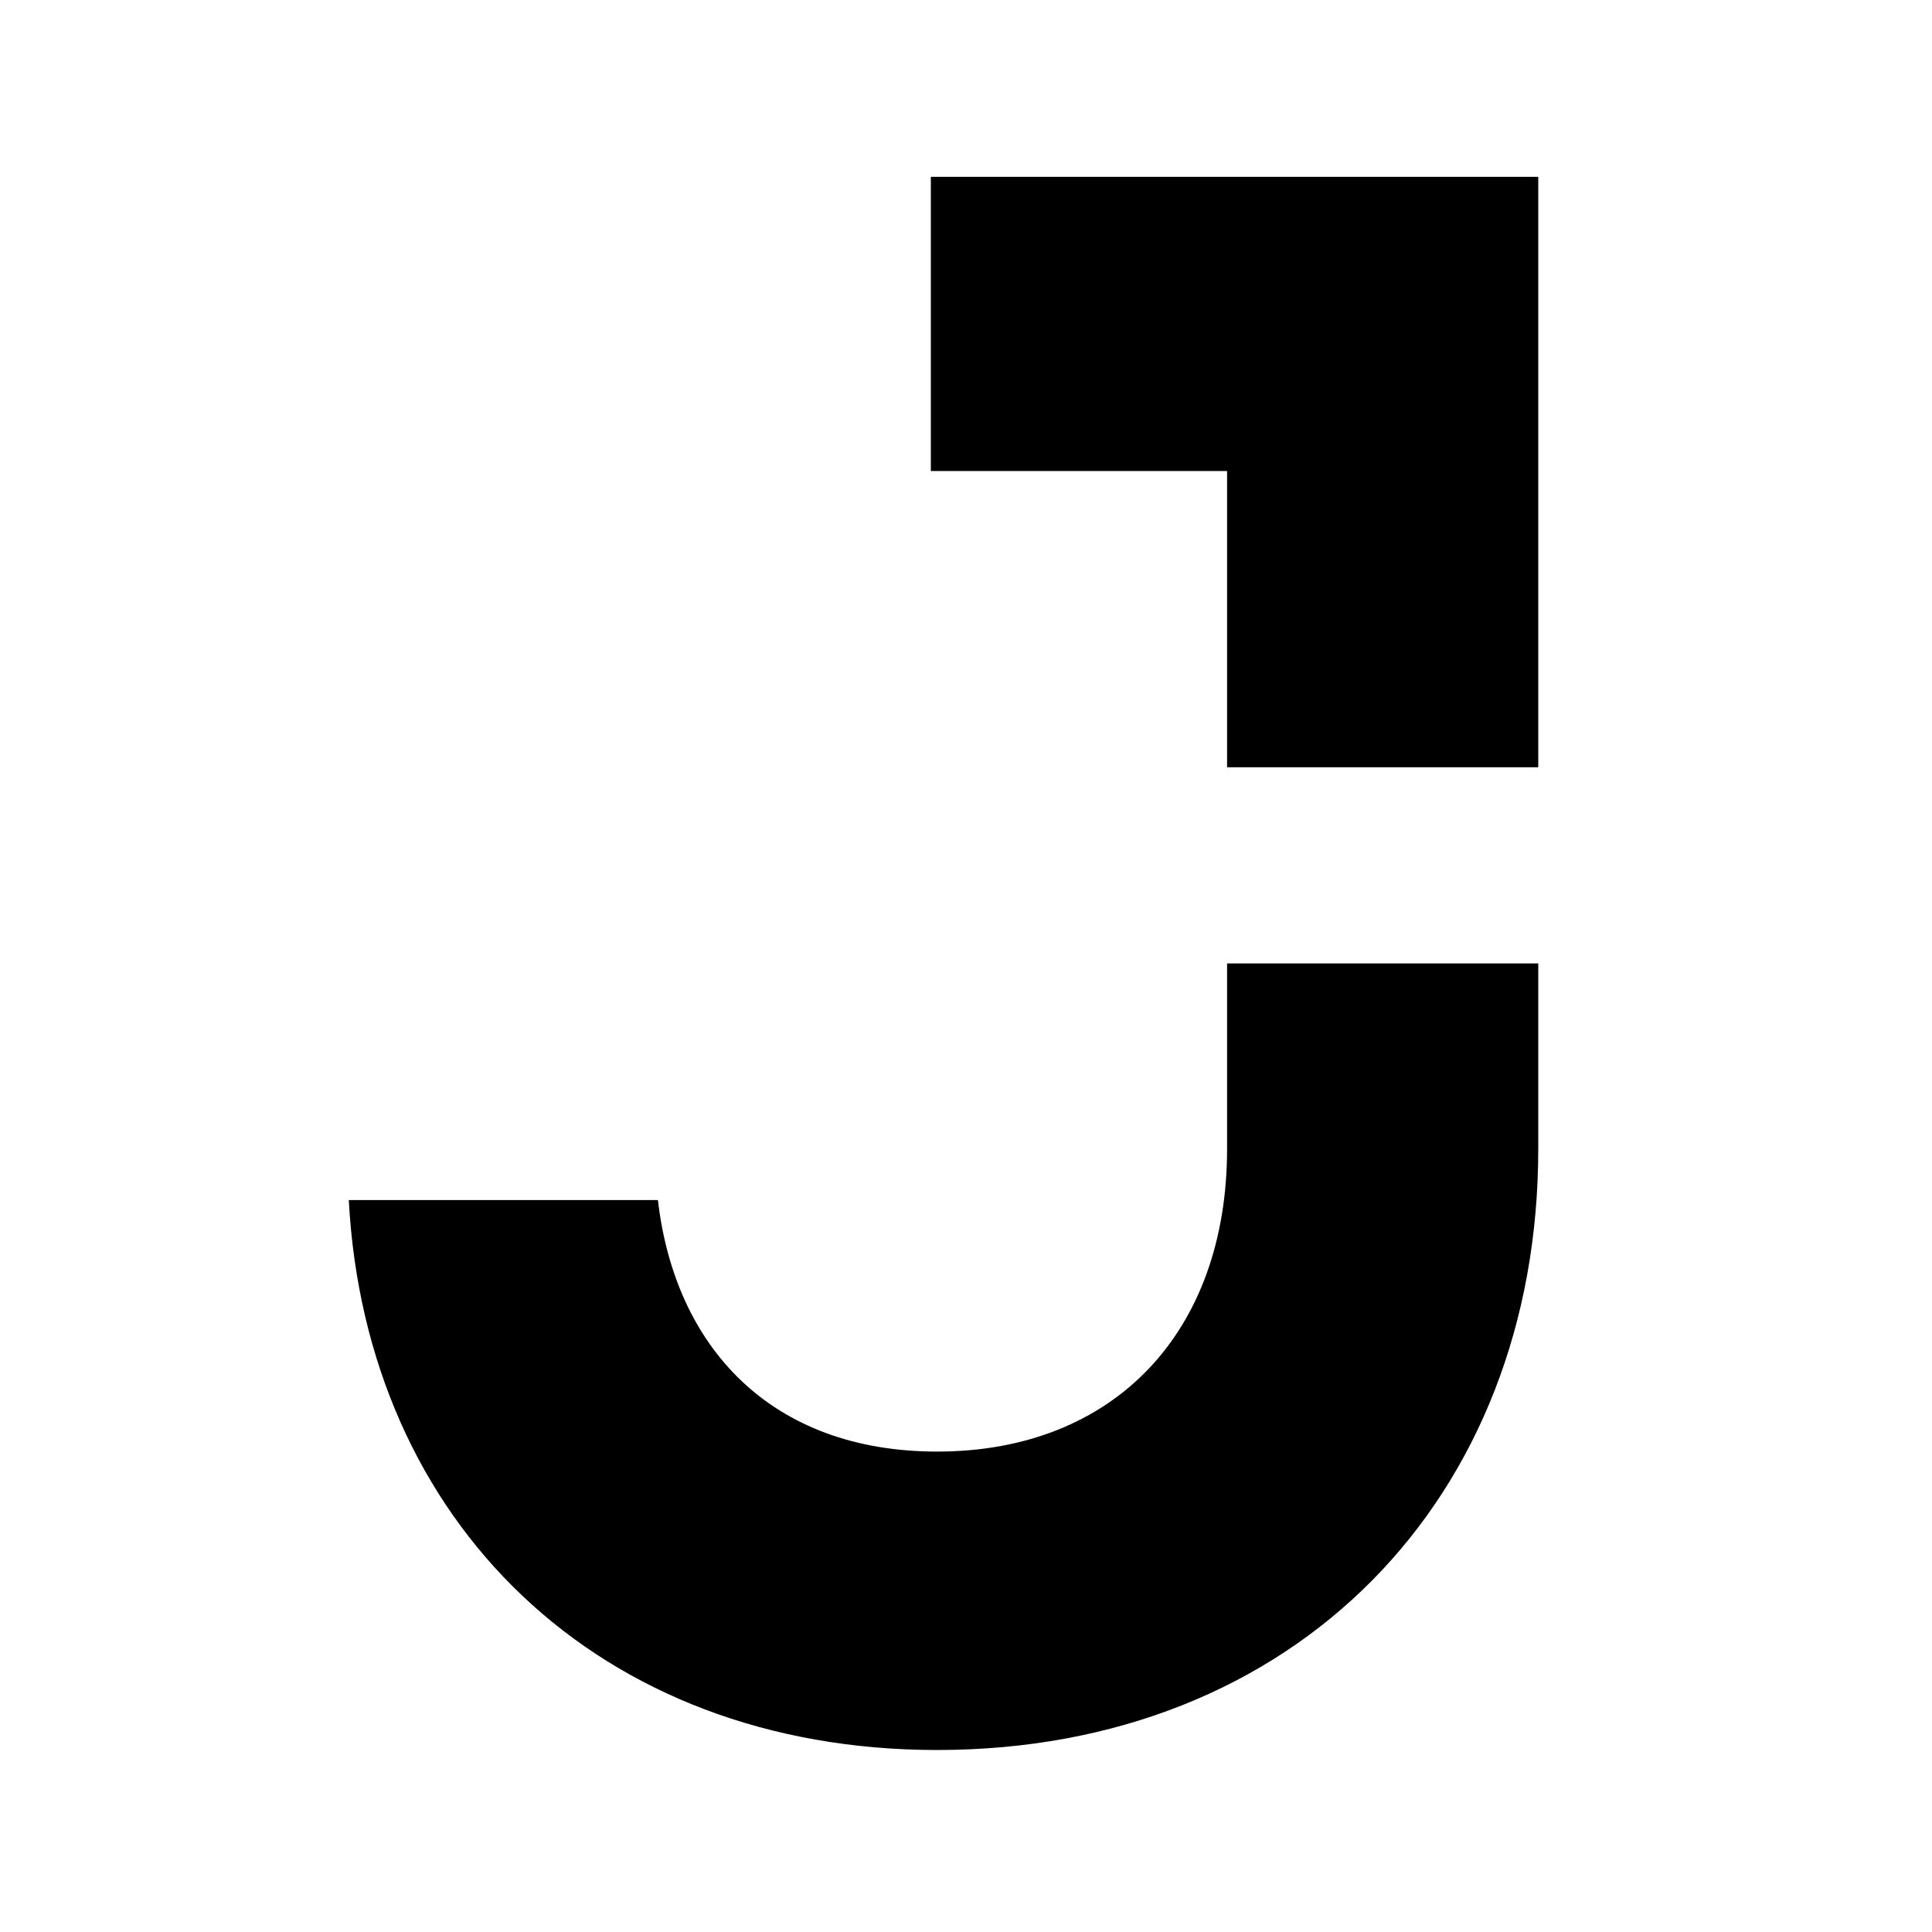 <svg id="logosandtypes_com" data-name="logosandtypes com" xmlns="http://www.w3.org/2000/svg" viewBox="0 0 150 150"><defs><style>.cls-1{fill:none;}</style></defs><path class="cls-1" d="M0,.2H150v150H0Z" transform="translate(0 -0.2)"/><path d="M72.76,136.07c27.81,0,46.67-19.53,46.67-46.67V75H95.27V89.4c0,14.23-8.77,23.5-22.51,23.5-12.91,0-20.36-8.11-21.68-19.53h-24C28.41,118.36,46.45,136.07,72.76,136.07Z" transform="translate(0 -0.2)"/><polygon points="95.27 59.57 119.43 59.57 119.43 13.73 72.27 13.73 72.27 36.57 95.27 36.57 95.27 59.57 95.27 59.57"/></svg>